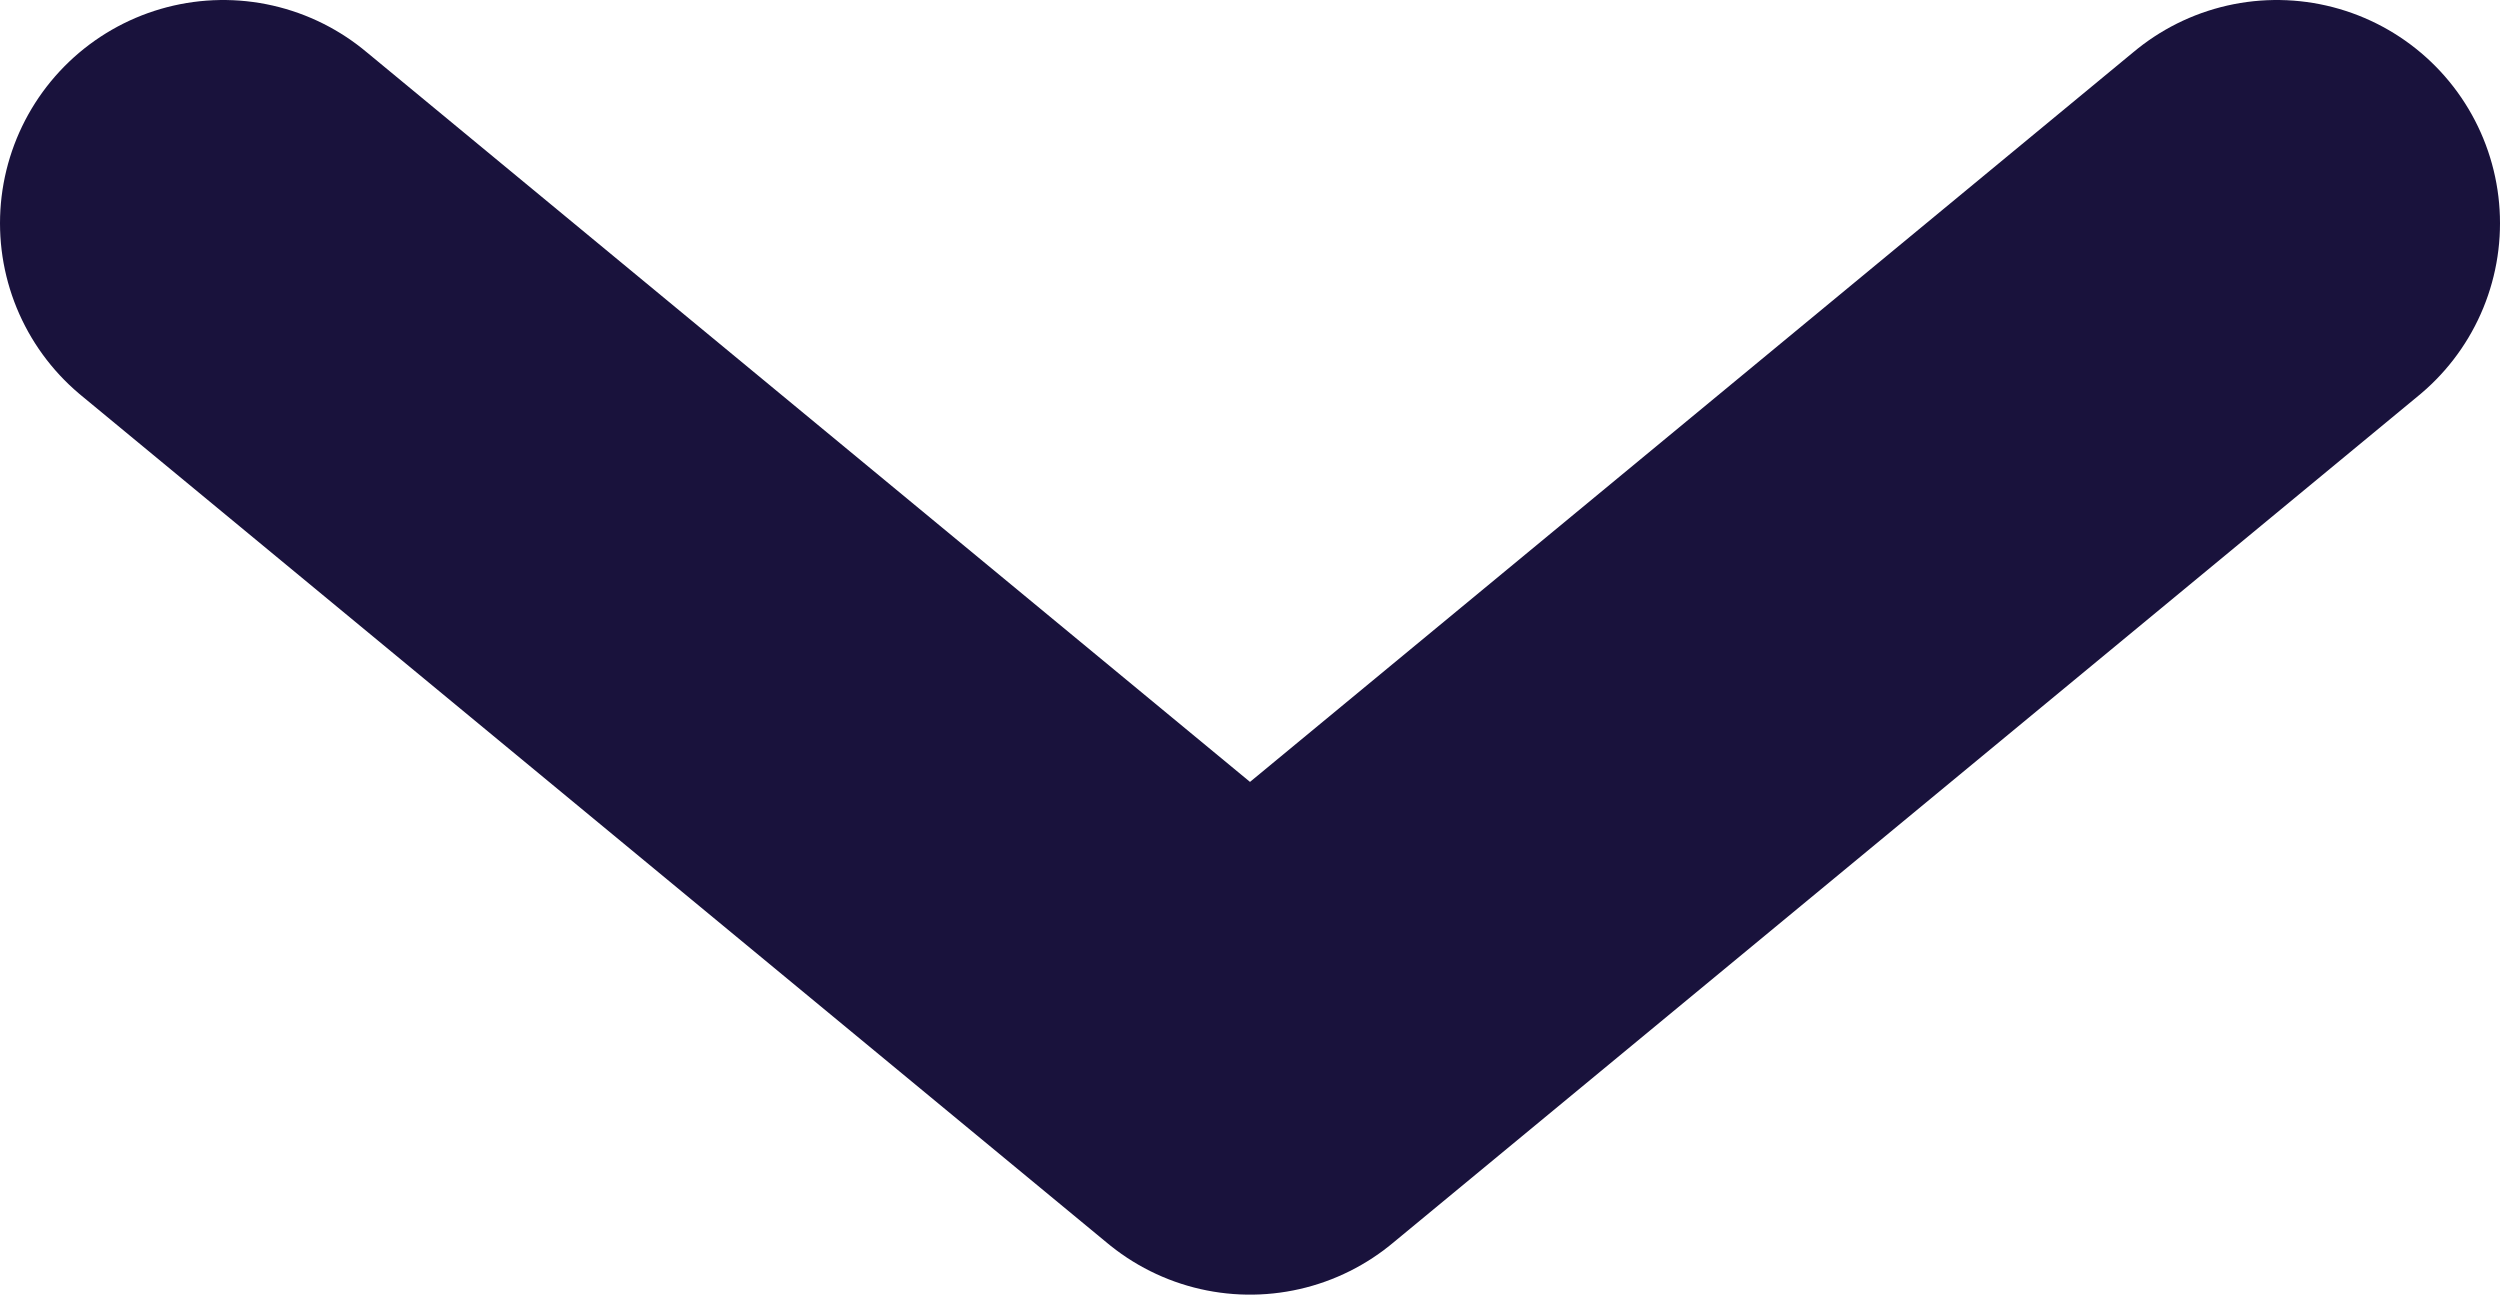 <svg width="56" height="29" viewBox="0 0 56 29" fill="none" xmlns="http://www.w3.org/2000/svg">
<path d="M51 5L28 24L5 5" stroke="#19123C" stroke-width="10" stroke-linecap="round" stroke-linejoin="round"/>
</svg>
